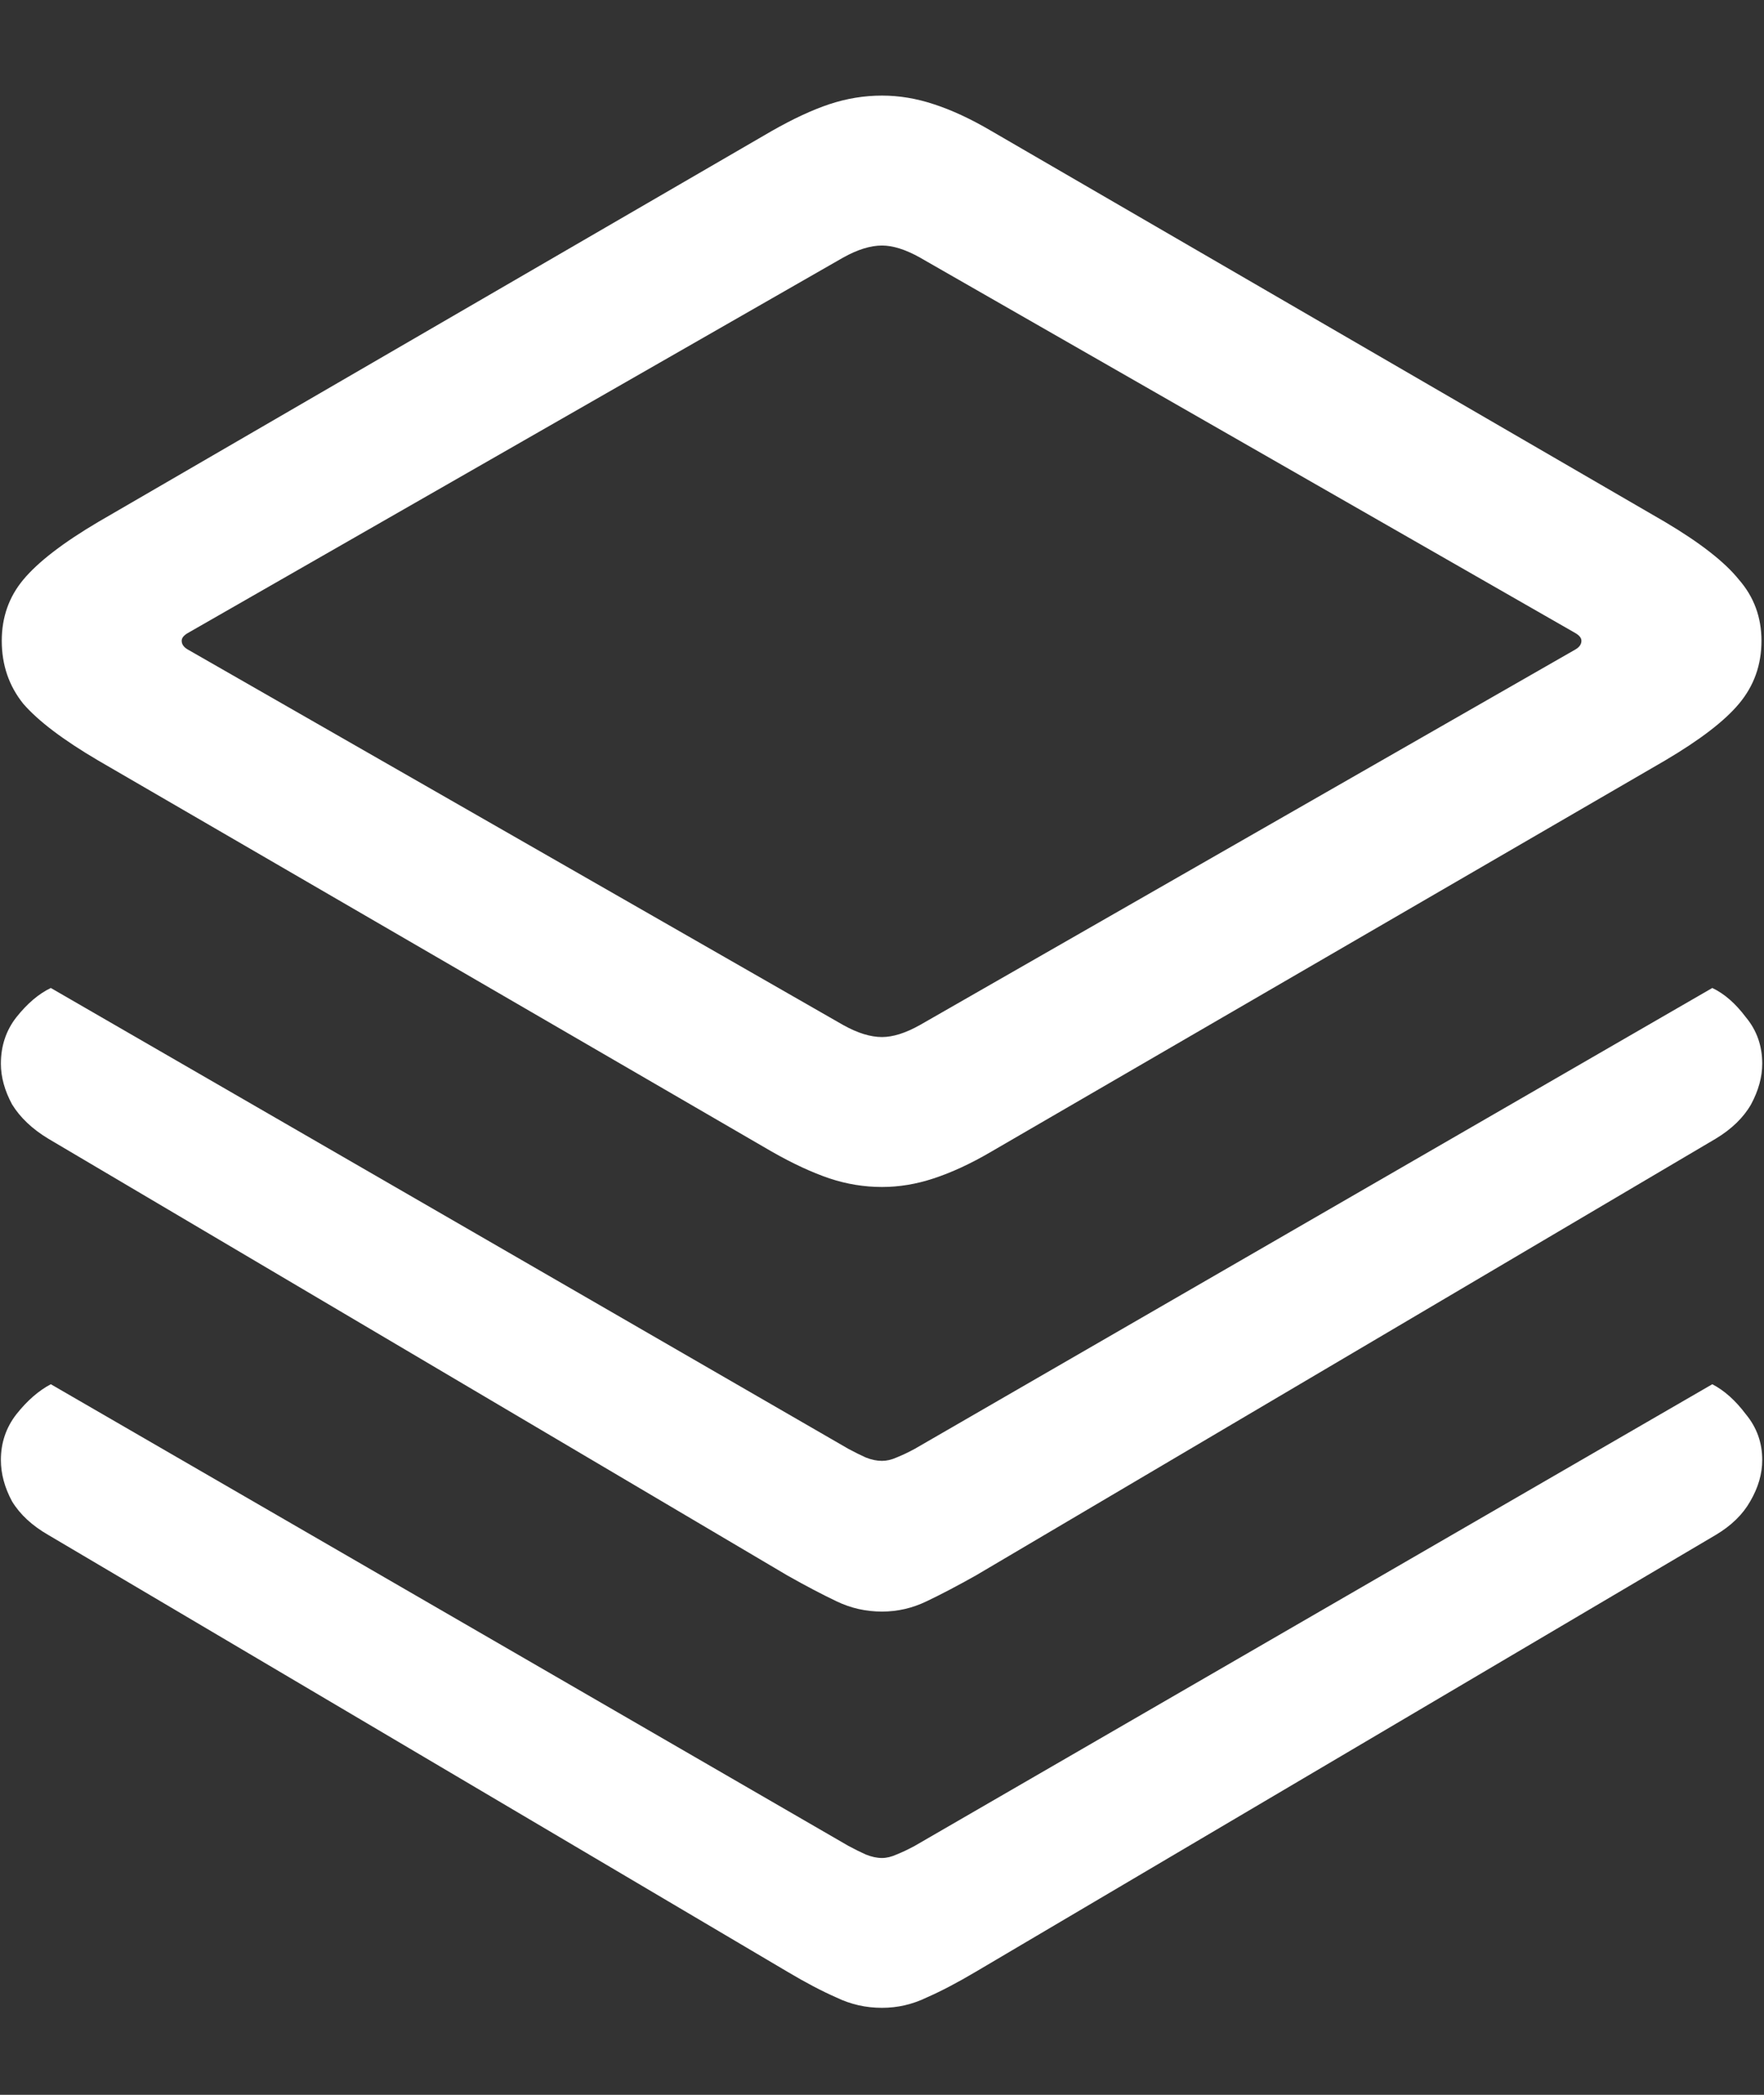 <svg width="16" height="19" viewBox="0 0 16 19" fill="none" xmlns="http://www.w3.org/2000/svg">
<rect x="0" y="0" width="16" height="19" fill="#333333" stroke="none"/>
<path d="M8 10.766C8.156 10.766 8.312 10.74 8.469 10.688C8.63 10.635 8.805 10.555 8.992 10.445L15.102 6.898C15.419 6.711 15.643 6.539 15.773 6.383C15.909 6.221 15.977 6.031 15.977 5.812C15.977 5.599 15.909 5.414 15.773 5.258C15.643 5.096 15.419 4.922 15.102 4.734L8.992 1.188C8.805 1.078 8.63 0.997 8.469 0.945C8.312 0.893 8.156 0.867 8 0.867C7.839 0.867 7.68 0.893 7.523 0.945C7.367 0.997 7.193 1.078 7 1.188L0.891 4.734C0.573 4.922 0.346 5.096 0.211 5.258C0.081 5.414 0.016 5.599 0.016 5.812C0.016 6.031 0.081 6.221 0.211 6.383C0.346 6.539 0.573 6.711 0.891 6.898L7 10.445C7.193 10.555 7.367 10.635 7.523 10.688C7.68 10.74 7.839 10.766 8 10.766ZM8 9.406C7.896 9.406 7.779 9.37 7.648 9.297L1.703 5.891C1.667 5.87 1.648 5.844 1.648 5.812C1.648 5.786 1.667 5.763 1.703 5.742L7.648 2.336C7.779 2.263 7.896 2.227 8 2.227C8.099 2.227 8.214 2.263 8.344 2.336L14.289 5.742C14.325 5.763 14.344 5.786 14.344 5.812C14.344 5.844 14.325 5.87 14.289 5.891L8.344 9.297C8.214 9.37 8.099 9.406 8 9.406ZM8 14.617C8.141 14.617 8.276 14.586 8.406 14.523C8.536 14.461 8.685 14.383 8.852 14.289L15.562 10.328C15.708 10.24 15.815 10.135 15.883 10.016C15.95 9.891 15.984 9.768 15.984 9.648C15.984 9.487 15.935 9.346 15.836 9.227C15.742 9.102 15.641 9.013 15.531 8.961L8.297 13.141C8.24 13.172 8.185 13.198 8.133 13.219C8.086 13.24 8.042 13.25 8 13.25C7.953 13.25 7.904 13.24 7.852 13.219C7.805 13.198 7.753 13.172 7.695 13.141L0.461 8.961C0.352 9.013 0.247 9.102 0.148 9.227C0.055 9.346 0.008 9.487 0.008 9.648C0.008 9.768 0.042 9.891 0.109 10.016C0.182 10.135 0.292 10.24 0.438 10.328L7.141 14.289C7.307 14.383 7.456 14.461 7.586 14.523C7.716 14.586 7.854 14.617 8 14.617ZM8 18.211C8.141 18.211 8.276 18.18 8.406 18.117C8.536 18.06 8.685 17.982 8.852 17.883L15.562 13.922C15.703 13.838 15.807 13.737 15.875 13.617C15.948 13.492 15.984 13.367 15.984 13.242C15.984 13.086 15.935 12.948 15.836 12.828C15.742 12.703 15.641 12.612 15.531 12.555L8.297 16.742C8.24 16.773 8.185 16.799 8.133 16.82C8.086 16.841 8.042 16.852 8 16.852C7.953 16.852 7.904 16.841 7.852 16.82C7.805 16.799 7.753 16.773 7.695 16.742L0.461 12.555C0.352 12.612 0.247 12.703 0.148 12.828C0.055 12.948 0.008 13.086 0.008 13.242C0.008 13.367 0.042 13.492 0.109 13.617C0.182 13.737 0.292 13.838 0.438 13.922L7.141 17.883C7.307 17.982 7.456 18.06 7.586 18.117C7.716 18.18 7.854 18.211 8 18.211Z" fill="white"/>
</svg>
